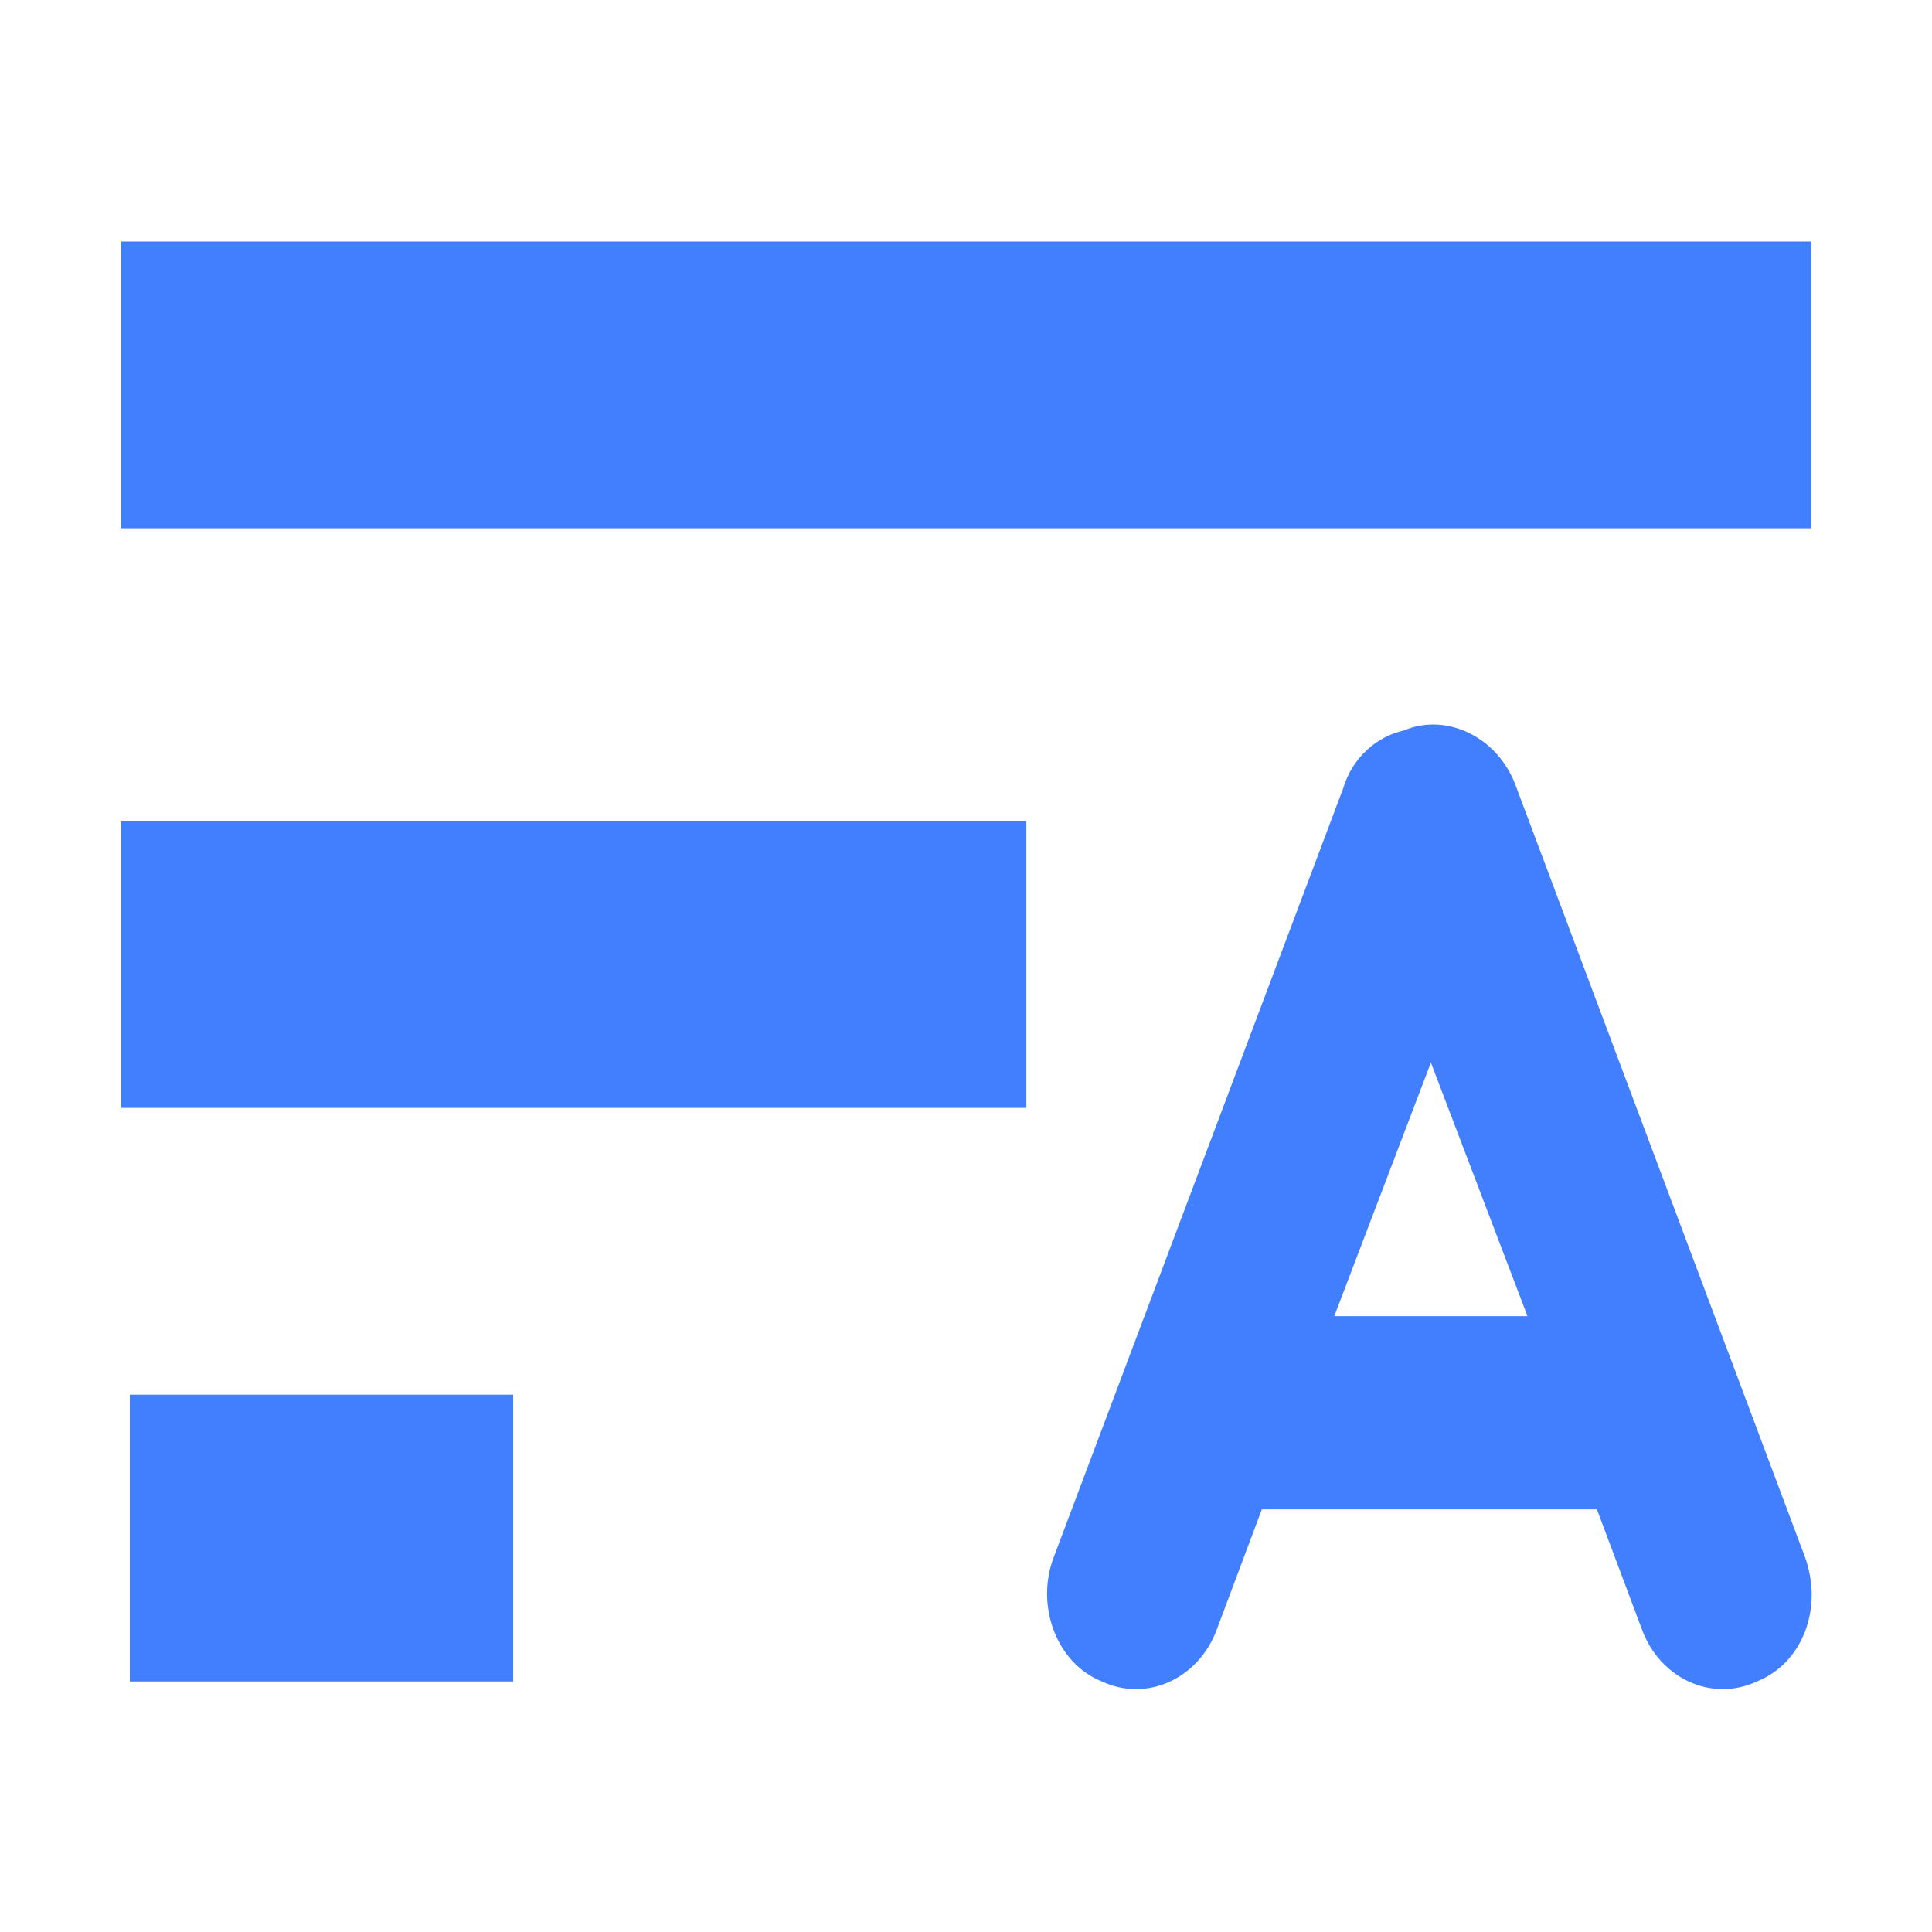 <?xml version="1.0" encoding="utf-8"?>
<!-- Generator: Adobe Illustrator 22.0.0, SVG Export Plug-In . SVG Version: 6.00 Build 0)  -->
<svg version="1.1" id="图层_1" xmlns="http://www.w3.org/2000/svg" xmlns:xlink="http://www.w3.org/1999/xlink" x="0px" y="0px"
	 viewBox="0 0 64 64" style="enable-background:new 0 0 64 64;" xml:space="preserve">
<style type="text/css">
	.st0{fill:#427FFF;}
</style>
<path class="st0" d="M59.8,51.6L50.2,26c-0.6-1.6-2.3-2.4-3.7-1.8c-0.9,0.2-1.7,0.9-2,1.9l-9.6,25.5c-0.6,1.6,0.1,3.5,1.6,4.1
	c1.5,0.7,3.2-0.1,3.8-1.7l1.5-4h11.1l1.5,4c0.6,1.6,2.3,2.4,3.8,1.7C59.7,55.1,60.4,53.3,59.8,51.6z M44.2,43.6l3.2-8.4l3.2,8.4
	H44.2z"/>
<rect x="4" y="8" class="st0" width="56" height="9.5"/>
<rect x="4" y="27.2" class="st0" width="30" height="9.5"/>
<rect x="4.3" y="46.2" class="st0" width="12.7" height="9.5"/>
</svg>
